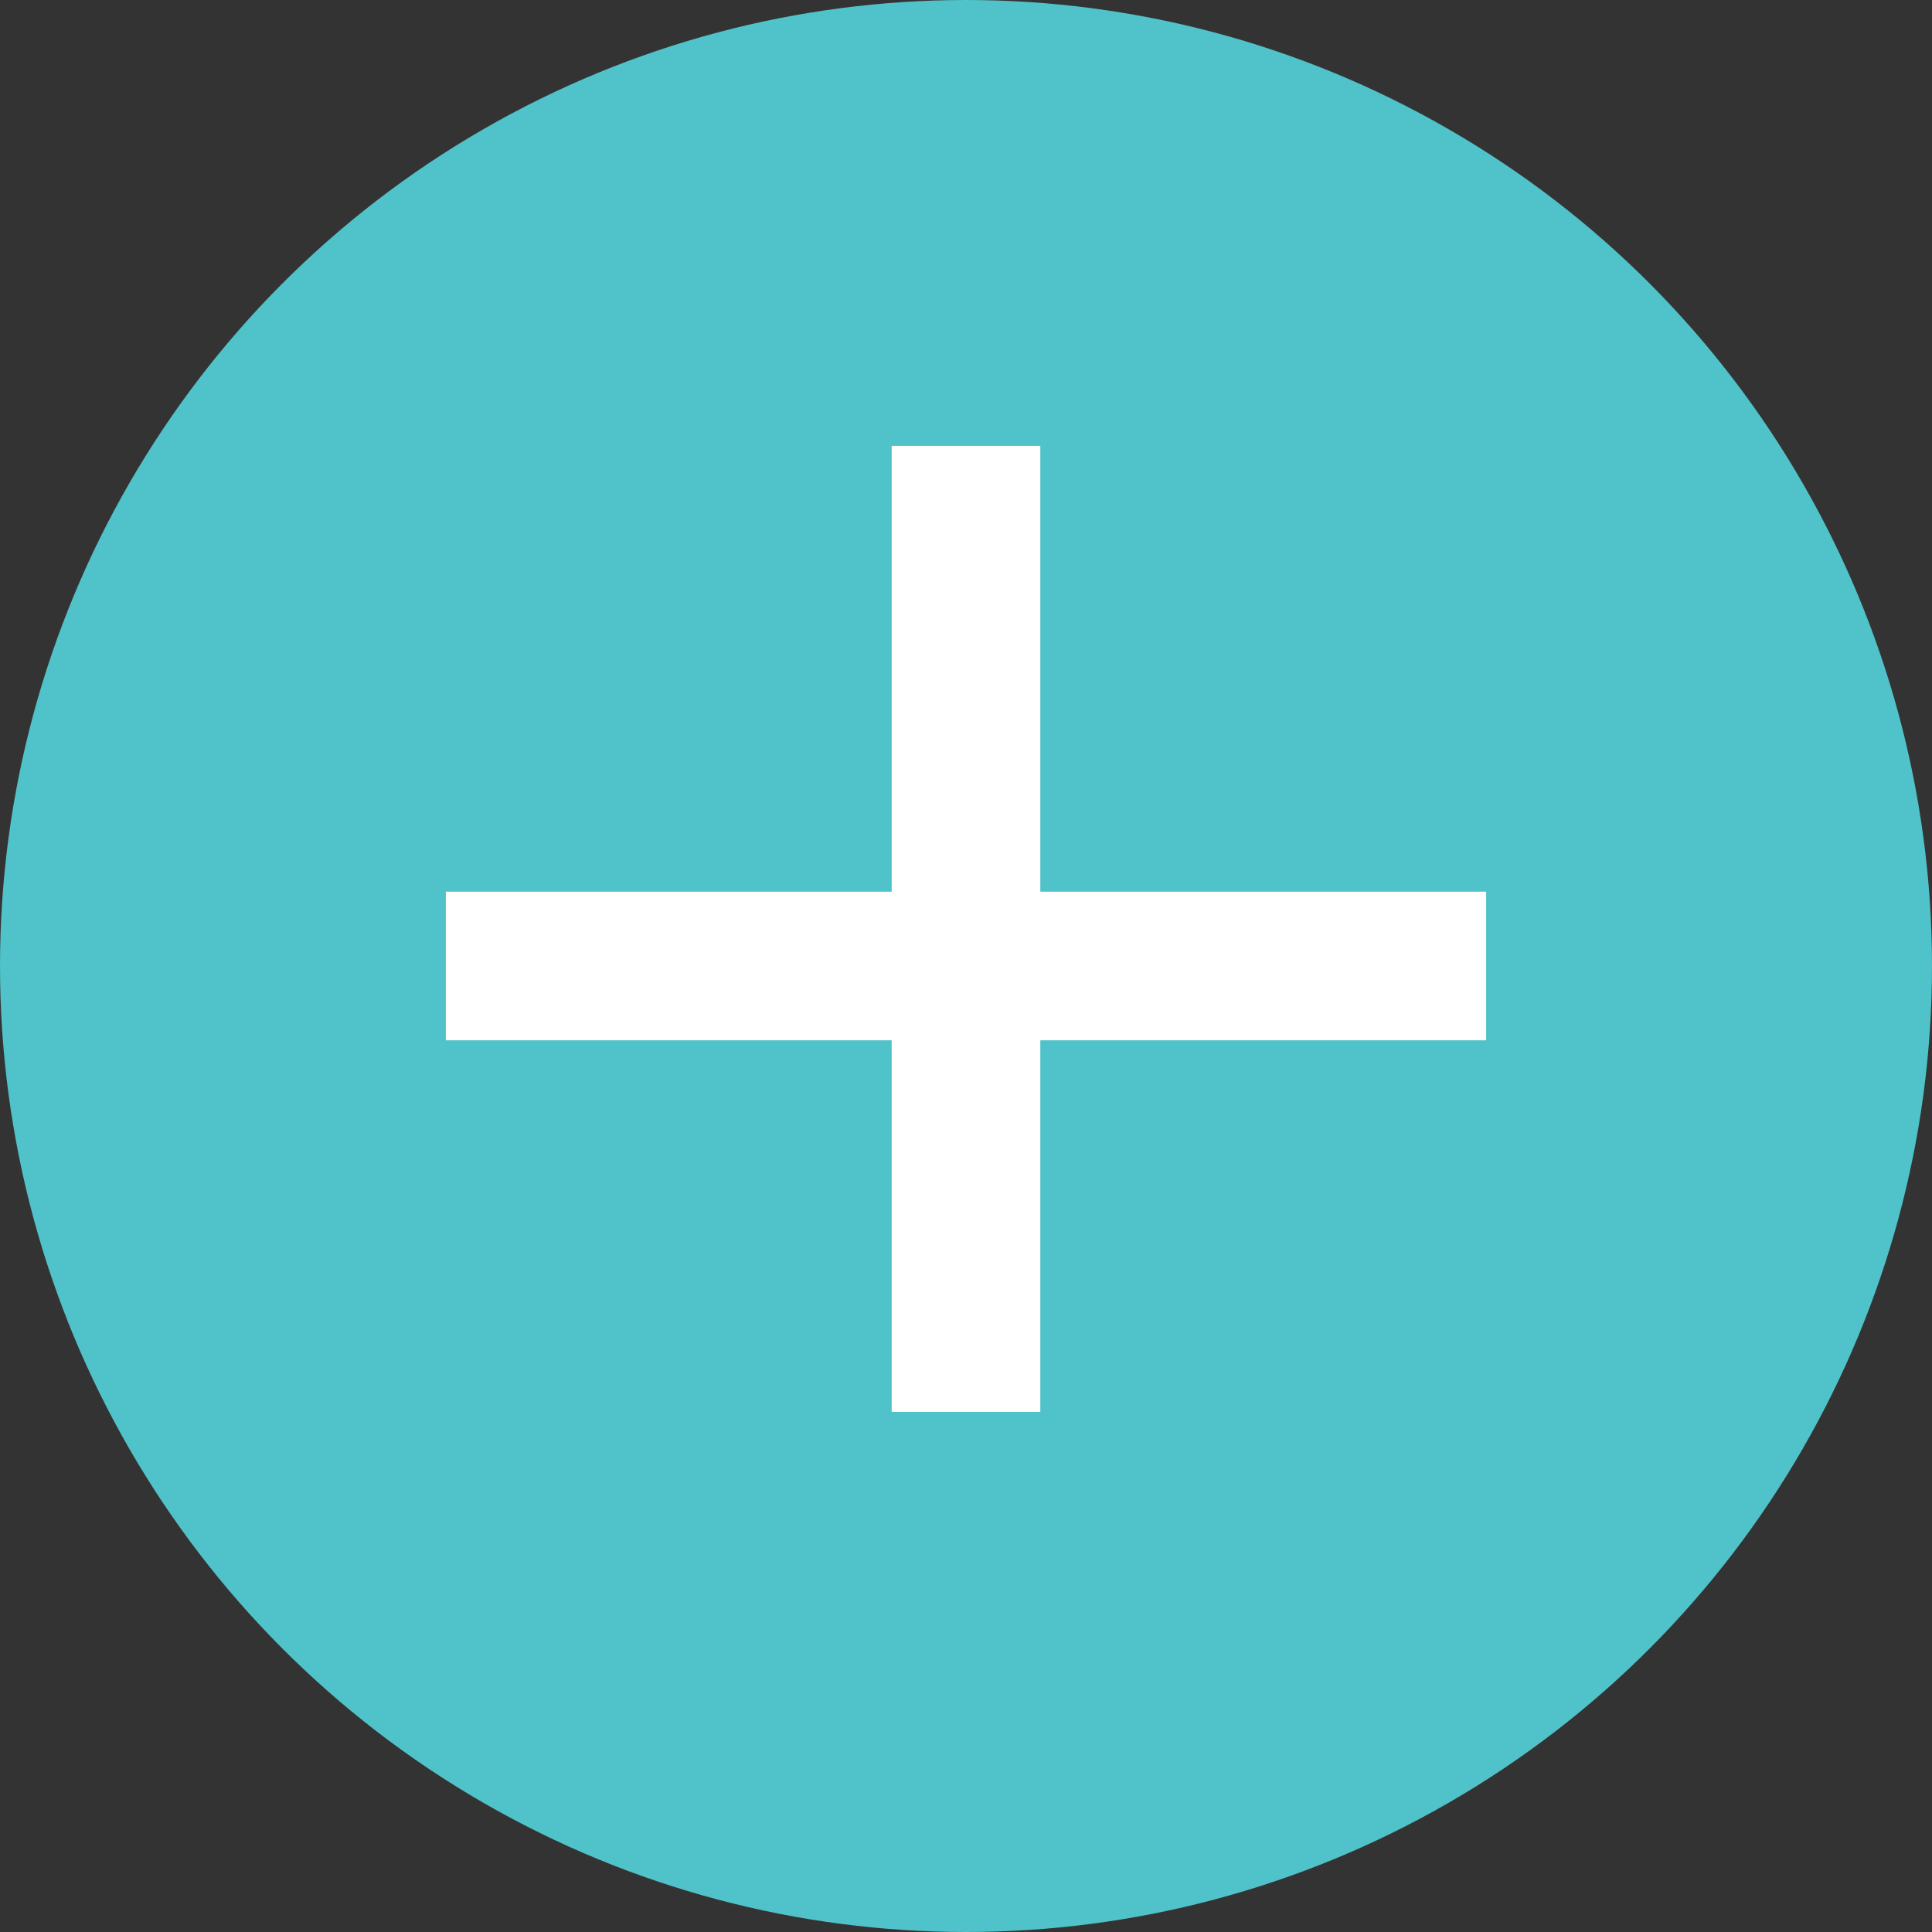 <svg width="26" height="26" viewBox="0 0 26 26" fill="none" xmlns="http://www.w3.org/2000/svg">
<rect x="0" y="0" width="26" height="26" fill="#333333" stroke="none"/>
<circle cx="13" cy="13" r="13" fill="#50C2C9"/>
<rect x="6" y="12" width="14" height="2" fill="white"/>
<rect x="14" y="6" width="13" height="2" transform="rotate(90 14 6)" fill="white"/>
</svg>
